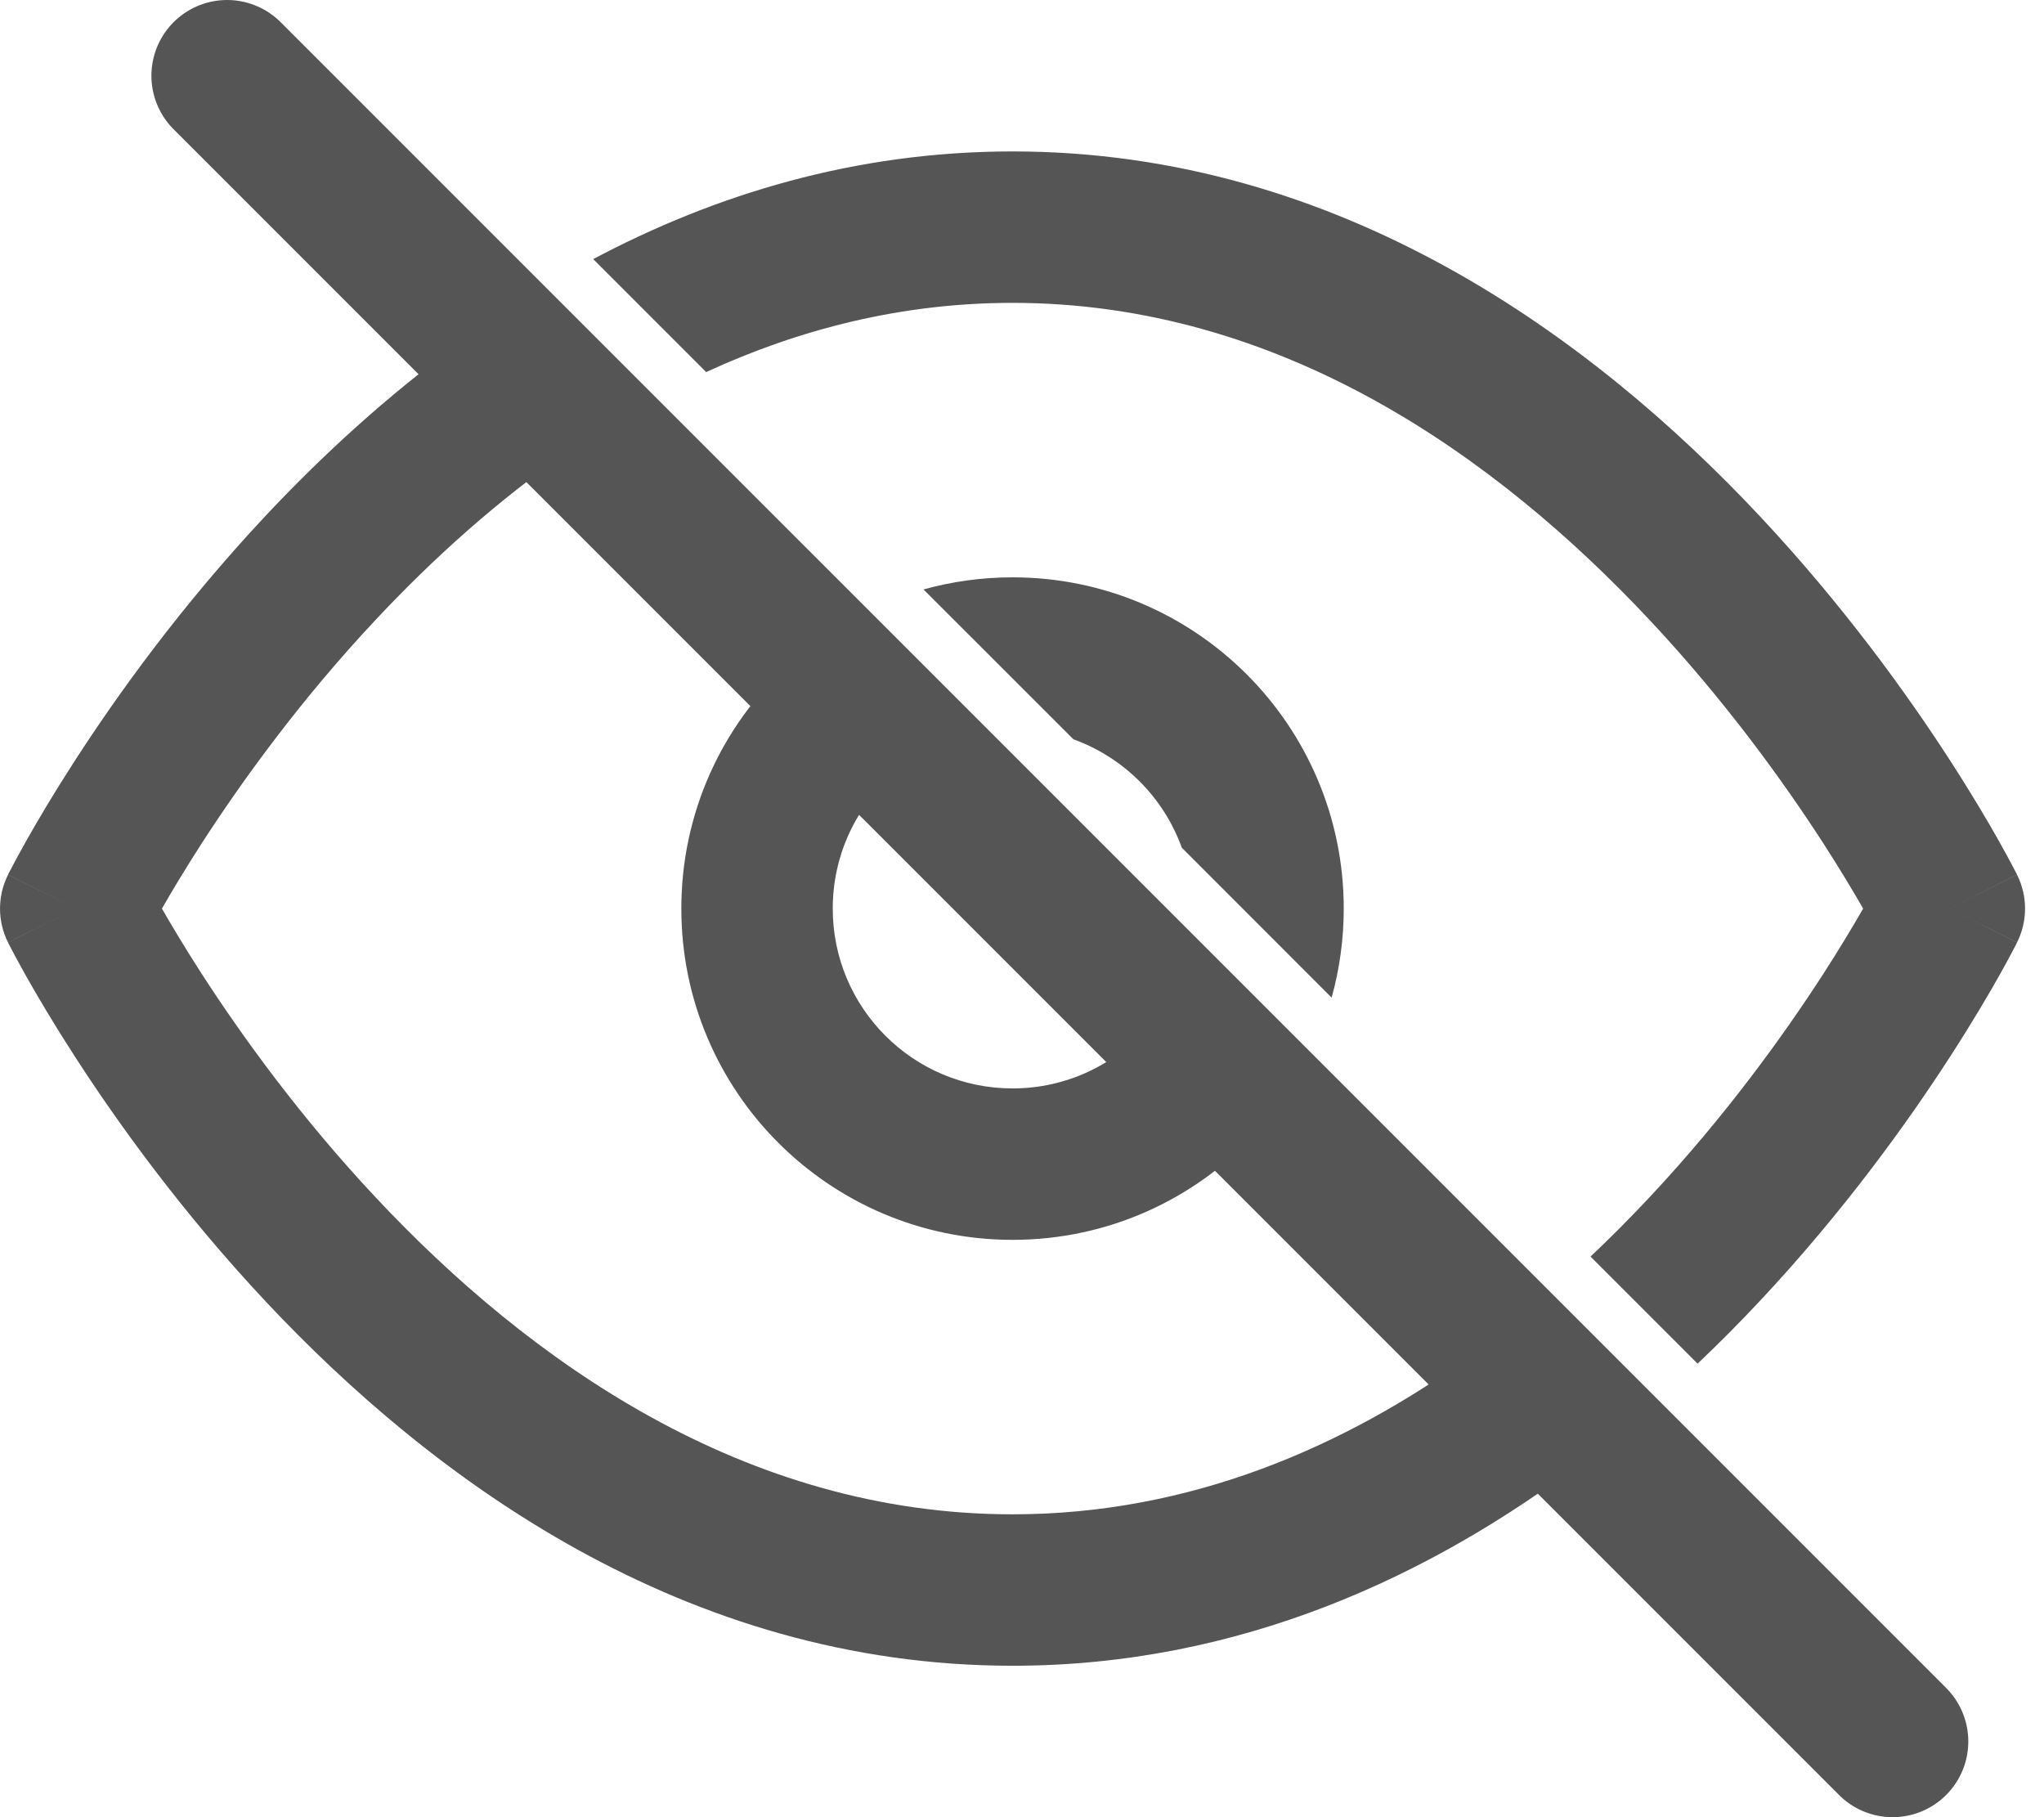 <svg width="27" height="24" viewBox="0 0 27 24" fill="none" xmlns="http://www.w3.org/2000/svg">
<path d="M3 1L14 12L25 23" stroke="#555555" stroke-width="2" stroke-linecap="round" stroke-linejoin="round"/>
<path fill-rule="evenodd" clip-rule="evenodd" d="M6.097 4.511C5.108 5.229 4.242 6.03 3.505 6.816C2.399 7.996 1.554 9.171 0.986 10.051C0.701 10.492 0.484 10.861 0.337 11.123C0.264 11.254 0.207 11.358 0.169 11.431C0.149 11.468 0.134 11.496 0.124 11.517L0.111 11.541L0.108 11.549L0.106 11.551L0.106 11.552C0.106 11.552 0.106 11.553 1 12L0.106 11.553C-0.035 11.834 -0.035 12.166 0.106 12.447L1 12C0.106 12.447 0.106 12.448 0.106 12.448L0.106 12.449L0.108 12.451L0.111 12.459L0.124 12.483C0.134 12.504 0.149 12.532 0.169 12.569C0.207 12.642 0.264 12.746 0.337 12.877C0.484 13.139 0.701 13.508 0.986 13.949C1.554 14.829 2.399 16.004 3.505 17.184C5.698 19.524 9.038 22 13.375 22C16.375 22 18.899 20.815 20.895 19.309L19.465 17.88C17.765 19.11 15.722 20 13.375 20C9.837 20 6.989 17.976 4.964 15.816C3.96 14.746 3.188 13.671 2.666 12.864C2.443 12.518 2.267 12.223 2.139 12C2.267 11.777 2.443 11.482 2.666 11.136C3.188 10.329 3.96 9.254 4.964 8.184C5.71 7.388 6.568 6.61 7.531 5.946L6.097 4.511ZM10.389 8.803C9.534 9.601 9 10.738 9 12C9 14.416 10.959 16.375 13.375 16.375C14.637 16.375 15.774 15.841 16.572 14.986L15.156 13.571C14.721 14.064 14.085 14.375 13.375 14.375C12.063 14.375 11 13.312 11 12C11 11.29 11.311 10.654 11.804 10.219L10.389 8.803ZM14.179 9.764L12.199 7.785C12.573 7.681 12.968 7.625 13.375 7.625C15.791 7.625 17.75 9.584 17.75 12C17.75 12.407 17.694 12.802 17.59 13.176L15.611 11.196C15.371 10.531 14.844 10.004 14.179 9.764ZM21.01 16.596C21.281 16.34 21.54 16.079 21.786 15.816C22.79 14.746 23.562 13.671 24.084 12.864C24.307 12.518 24.483 12.223 24.611 12C24.483 11.777 24.307 11.482 24.084 11.136C23.562 10.329 22.79 9.254 21.786 8.184C19.761 6.024 16.913 4 13.375 4C11.904 4 10.552 4.35 9.328 4.914L7.836 3.422C9.442 2.57 11.294 2 13.375 2C17.712 2 21.052 4.476 23.245 6.816C24.351 7.996 25.196 9.171 25.764 10.051C26.049 10.492 26.266 10.861 26.413 11.123C26.486 11.254 26.543 11.358 26.581 11.431C26.601 11.468 26.616 11.496 26.626 11.517L26.639 11.541L26.642 11.549L26.644 11.551L26.644 11.552C26.644 11.552 26.644 11.553 25.75 12C26.644 12.447 26.644 12.448 26.644 12.448L26.644 12.449L26.642 12.451L26.639 12.459L26.626 12.483C26.616 12.504 26.601 12.532 26.581 12.569C26.543 12.642 26.486 12.746 26.413 12.877C26.266 13.139 26.049 13.508 25.764 13.949C25.196 14.829 24.351 16.004 23.245 17.184C22.987 17.459 22.714 17.736 22.424 18.01L21.01 16.596ZM25.75 12L26.644 12.447C26.785 12.166 26.785 11.834 26.644 11.553L25.75 12Z" fill="#555555"/>
</svg>
